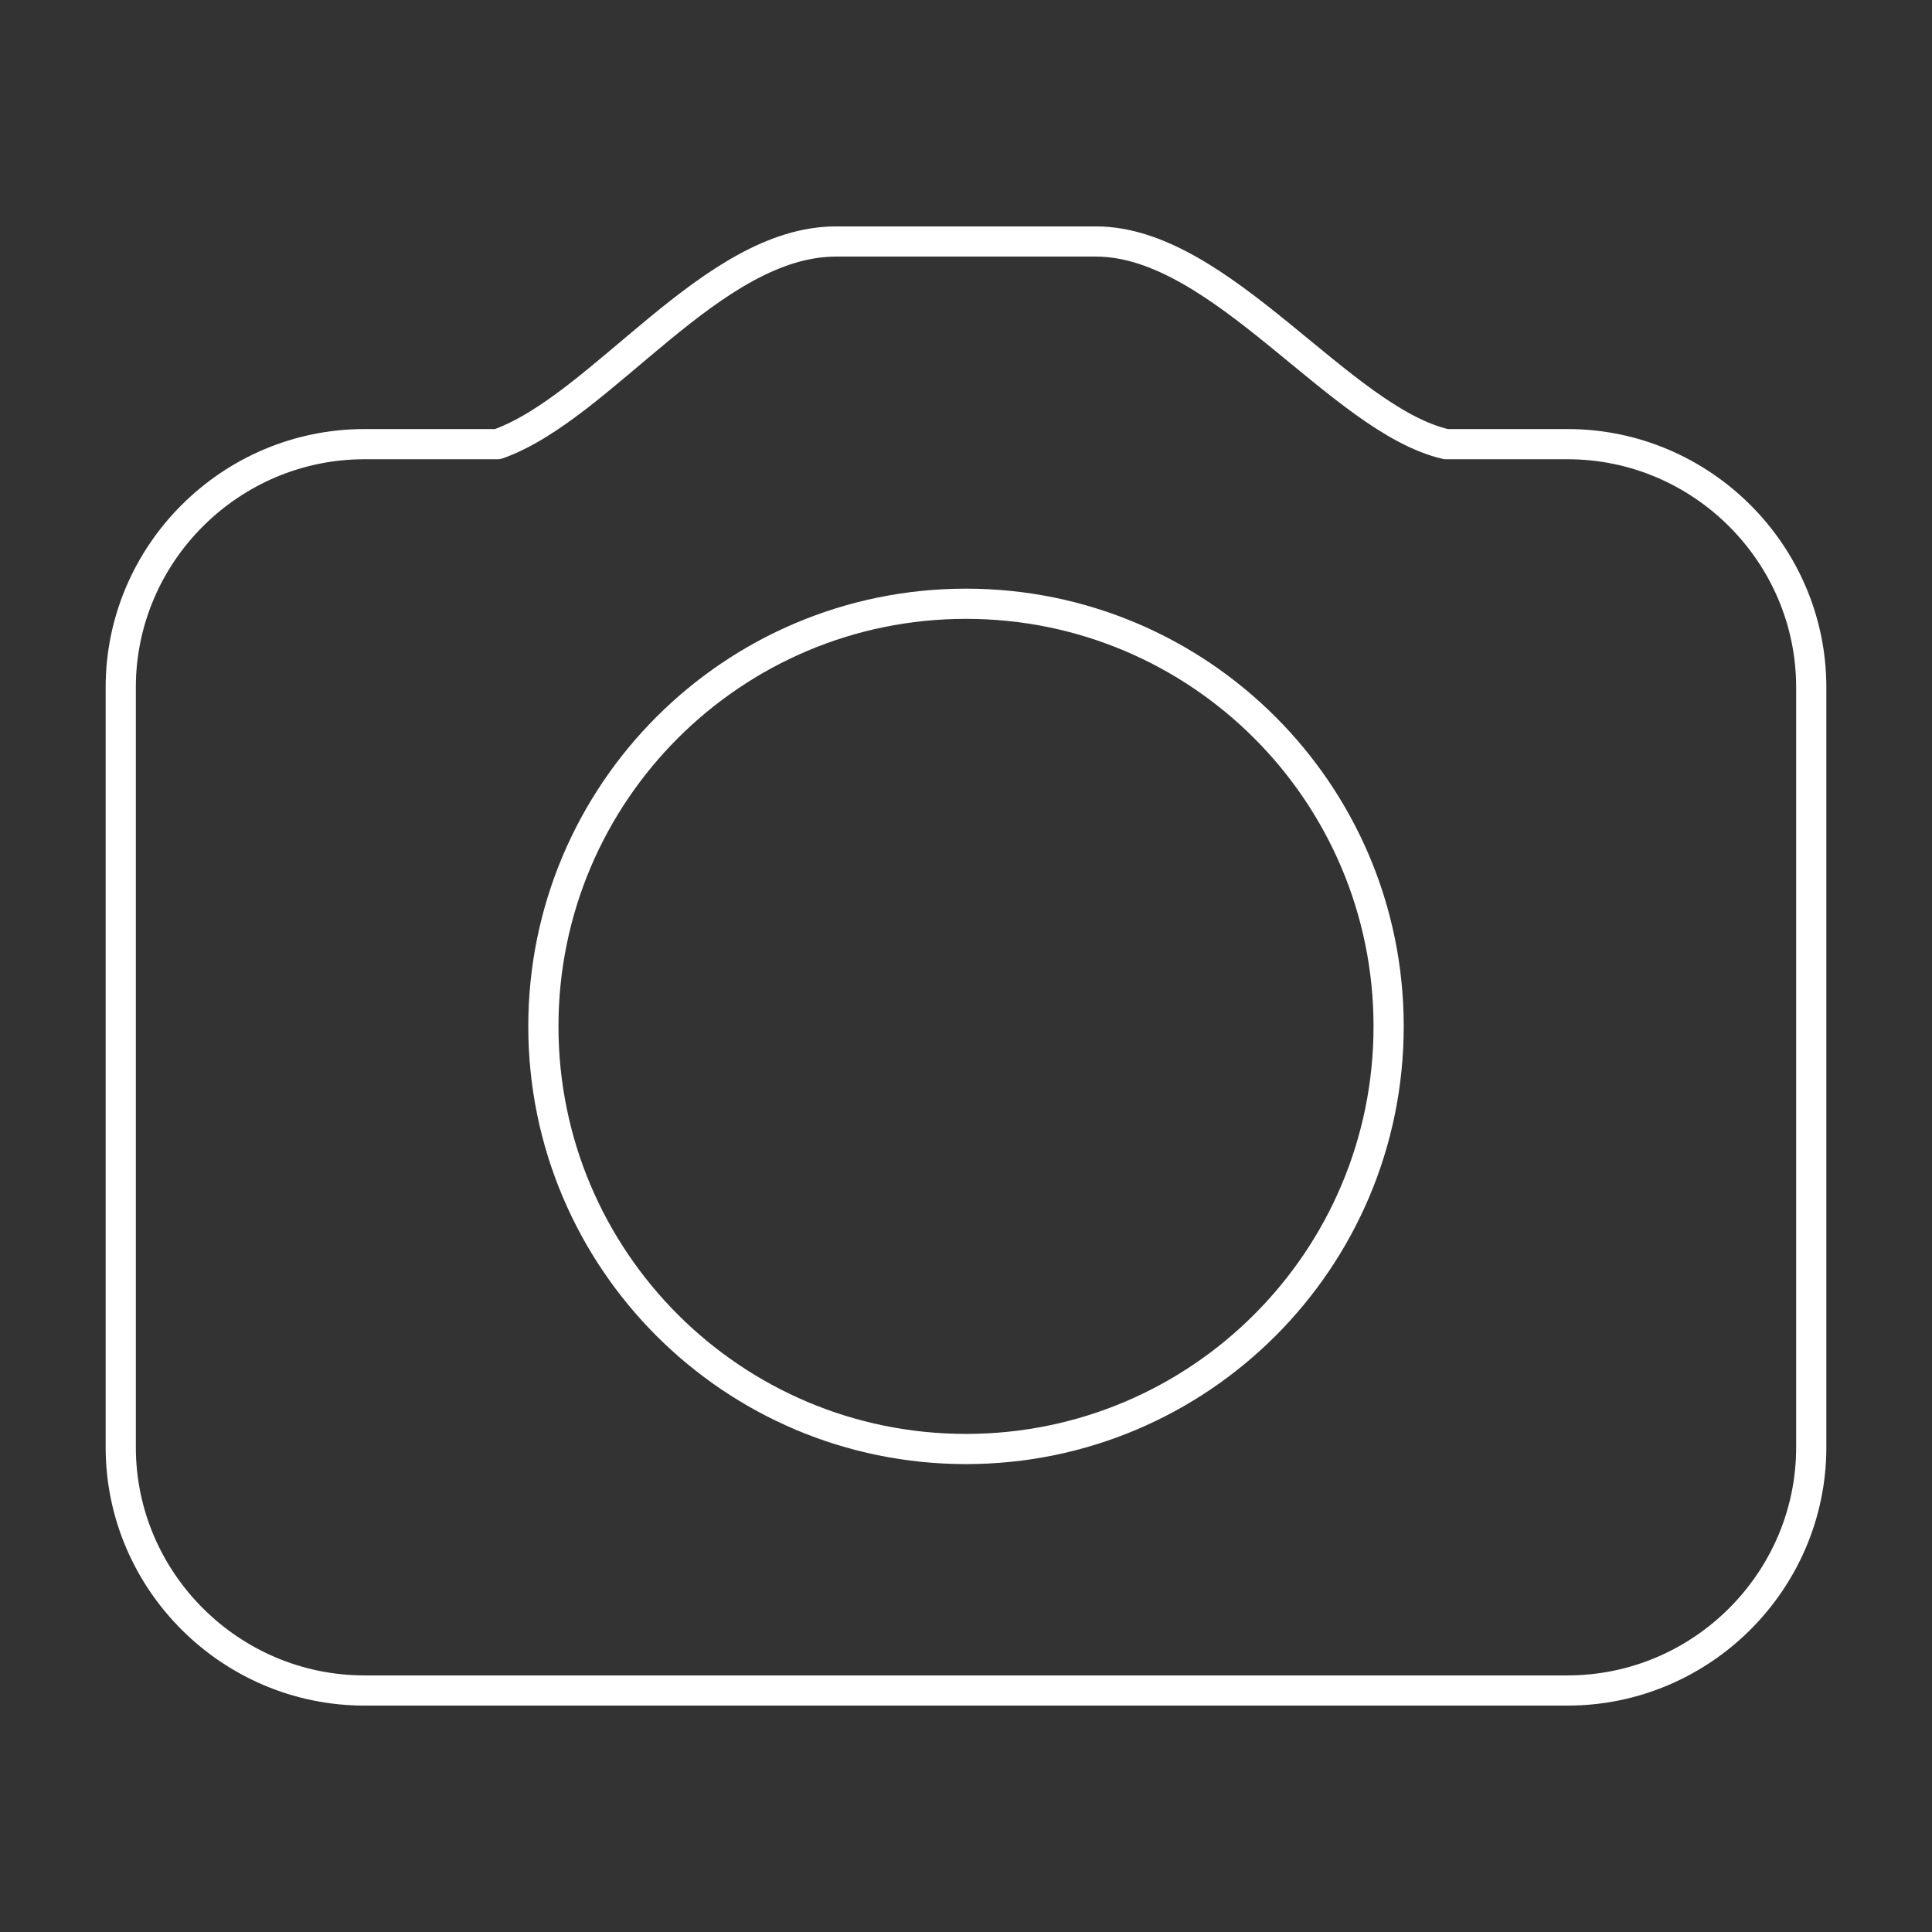 <?xml version="1.0" encoding="UTF-8"?>
<svg width="64px" height="64px" viewBox="0 0 64 64" version="1.1" xmlns="http://www.w3.org/2000/svg" xmlns:xlink="http://www.w3.org/1999/xlink">
    <rect x="0" y="0" width="64" height="64" fill="#333333" stroke="none"/>
    <!-- Generator: Sketch 52.6 (67491) - http://www.bohemiancoding.com/sketch -->
    <title>icon-camera</title>
    <desc>Created with Sketch.</desc>
    <g id="icon-camera" stroke="none" stroke-width="1" fill="none" fill-rule="evenodd" stroke-linecap="round" stroke-linejoin="round">
        <path d="M46,34 C46,41.732 39.732,48 32,48 C24.268,48 18,41.732 18,34 C18,26.268 24.268,20 32,20 C39.732,20 46,26.268 46,34 L46,34 Z" id="Line" stroke="#FFFFFF"></path>
        <path d="M51.926,14.713 L47.901,14.713 C44.388,13.905 40.444,8 36.306,8 L27.694,8 C23.568,8 19.947,13.486 16.486,14.713 L12.074,14.713 C7.633,14.713 4,18.338 4,22.769 L4,47.944 C4,52.375 7.633,56 12.074,56 L51.926,56 C56.367,56 60,52.375 60,47.944 L60,22.769 C60,18.338 56.367,14.713 51.926,14.713 L51.926,14.713 Z" id="Line" stroke="#FFFFFF"></path>
    </g>
</svg>